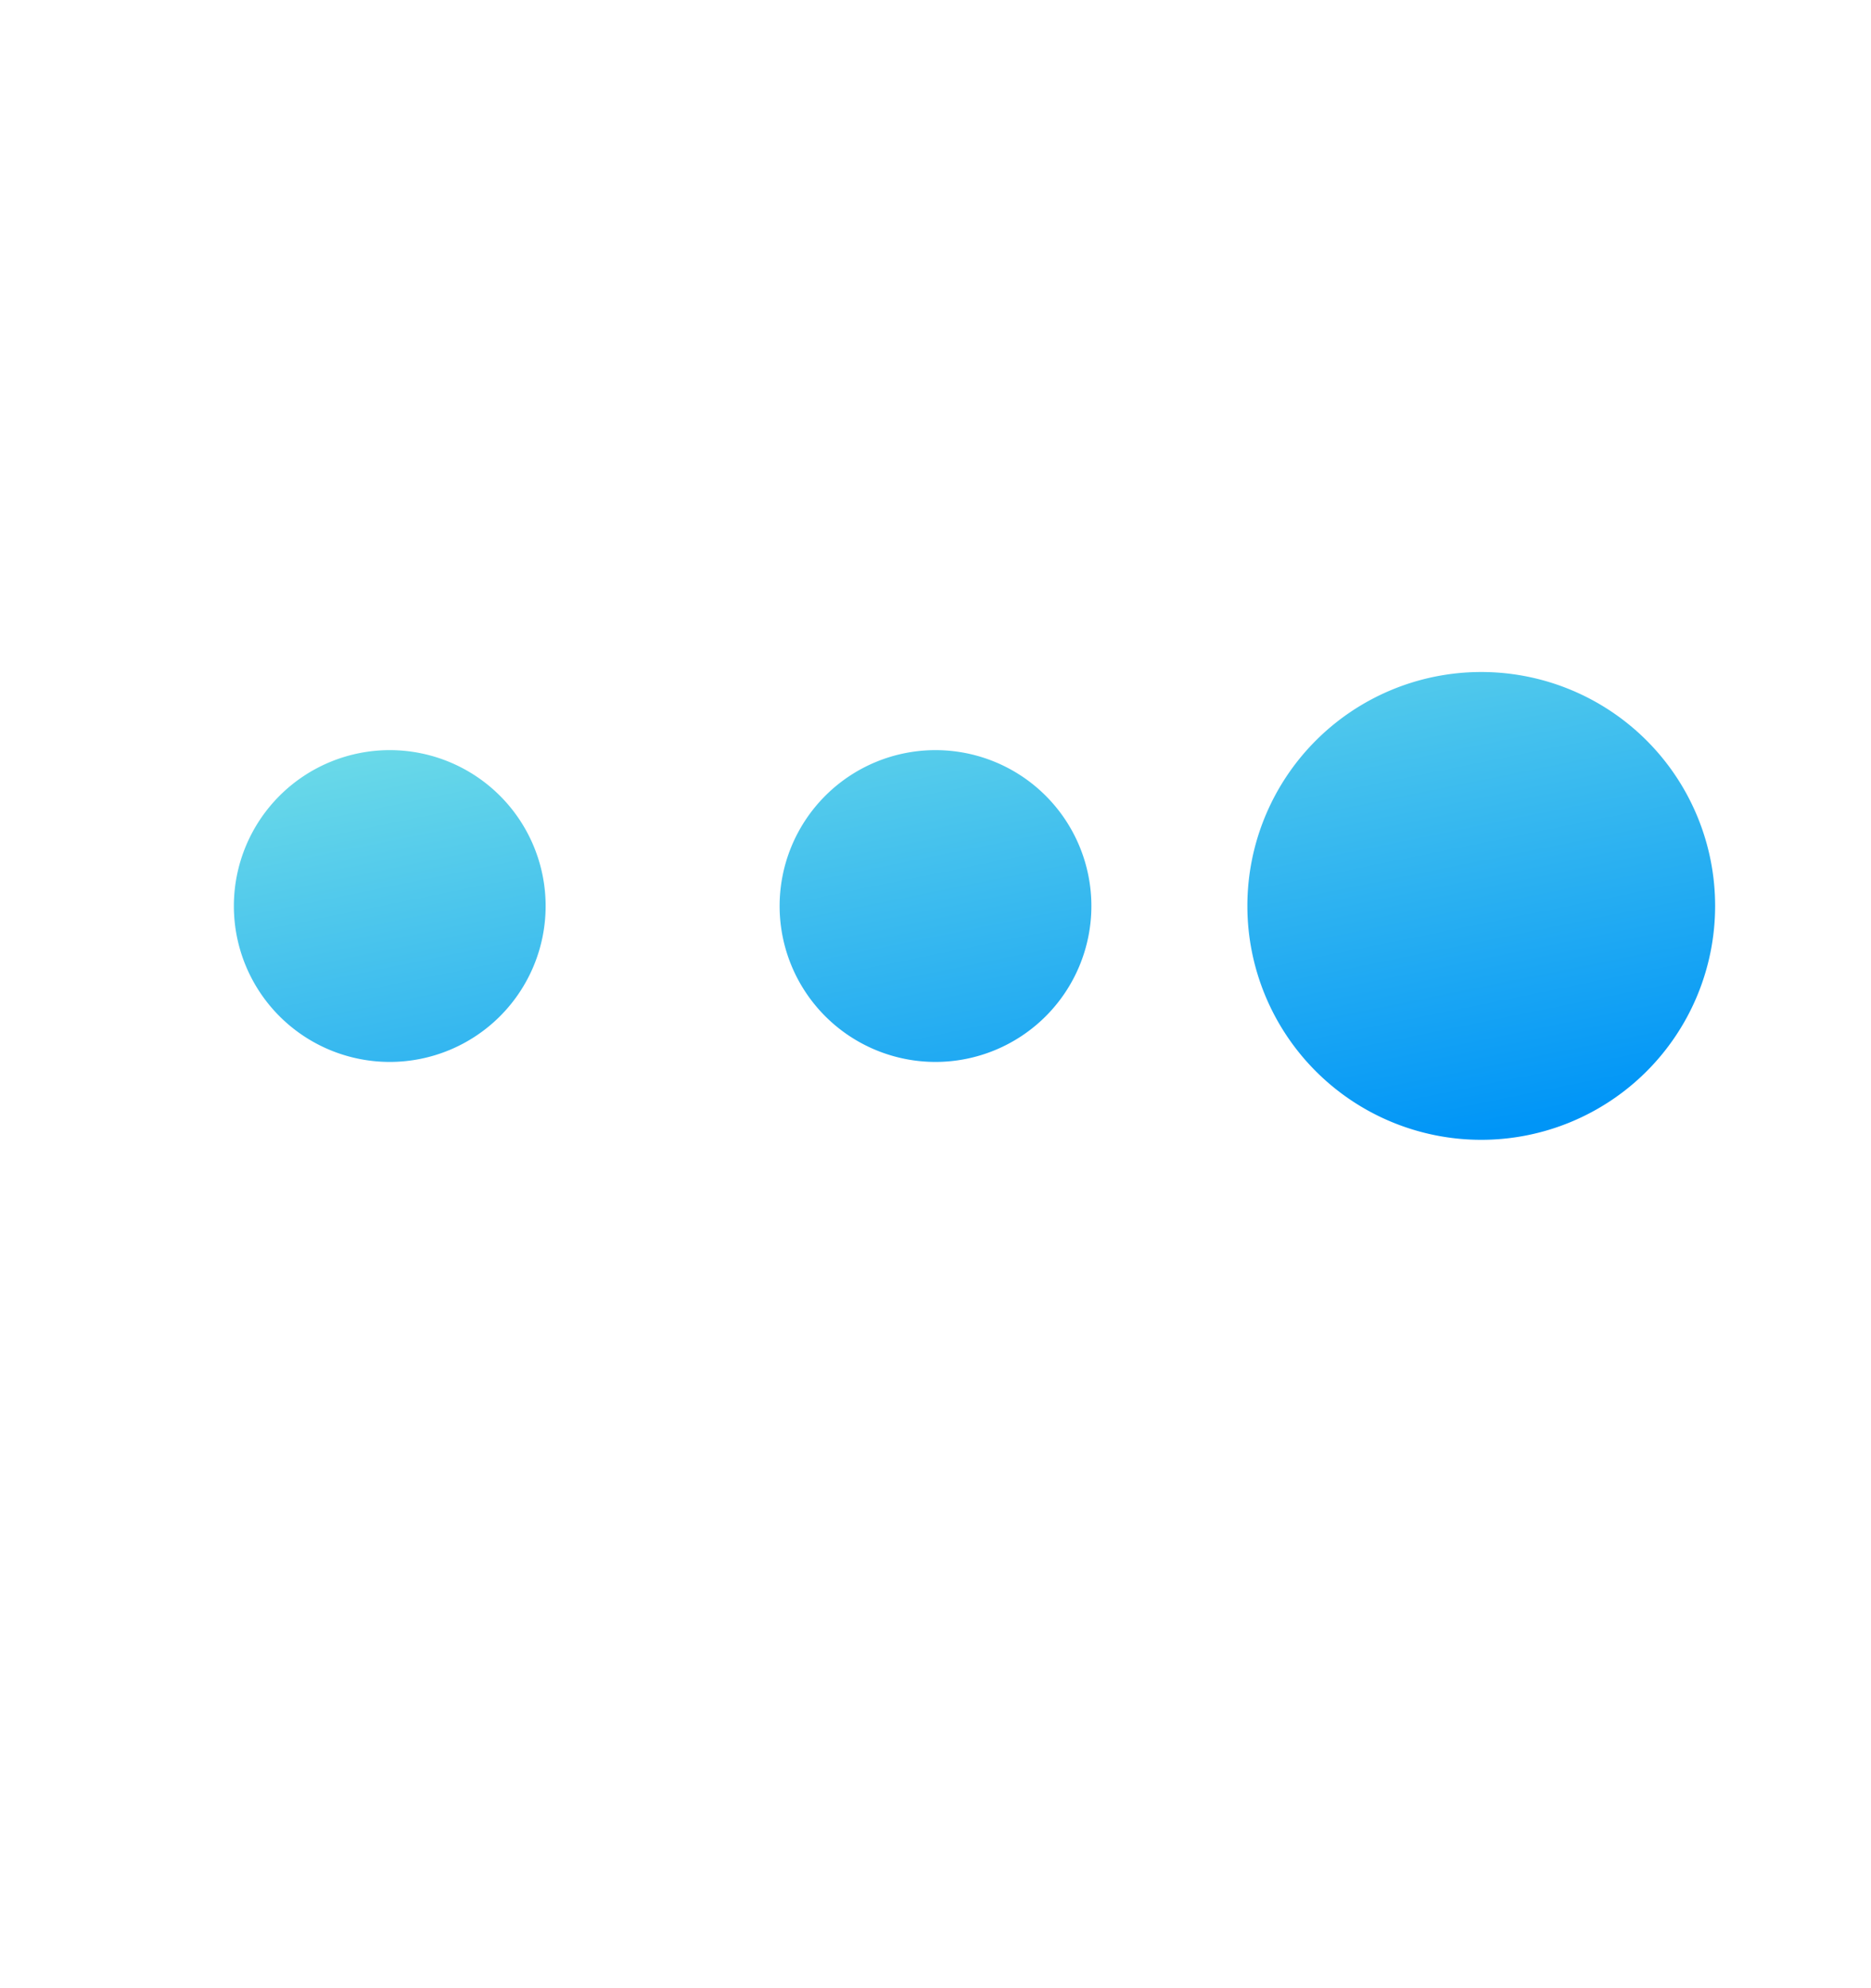 <svg viewBox="0 0 16 17" fill="none" xmlns="http://www.w3.org/2000/svg"><path fill-rule="evenodd" clip-rule="evenodd" d="M14.667 7.746a2 2 0 1 1-4 0 2 2 0 0 1 4 0zM3.333 9.08a1.333 1.333 0 1 0 0-2.666 1.333 1.333 0 0 0 0 2.666zM8 9.08a1.333 1.333 0 1 0 0-2.666 1.333 1.333 0 0 0 0 2.666z" fill="url(#a)"/><defs><linearGradient id="a" x1="-2.091" y1="7.038" x2="-.981" y2="12.481" gradientUnits="userSpaceOnUse"><stop stop-color="#73DFE7"/><stop offset="1" stop-color="#0095F7"/></linearGradient></defs></svg>